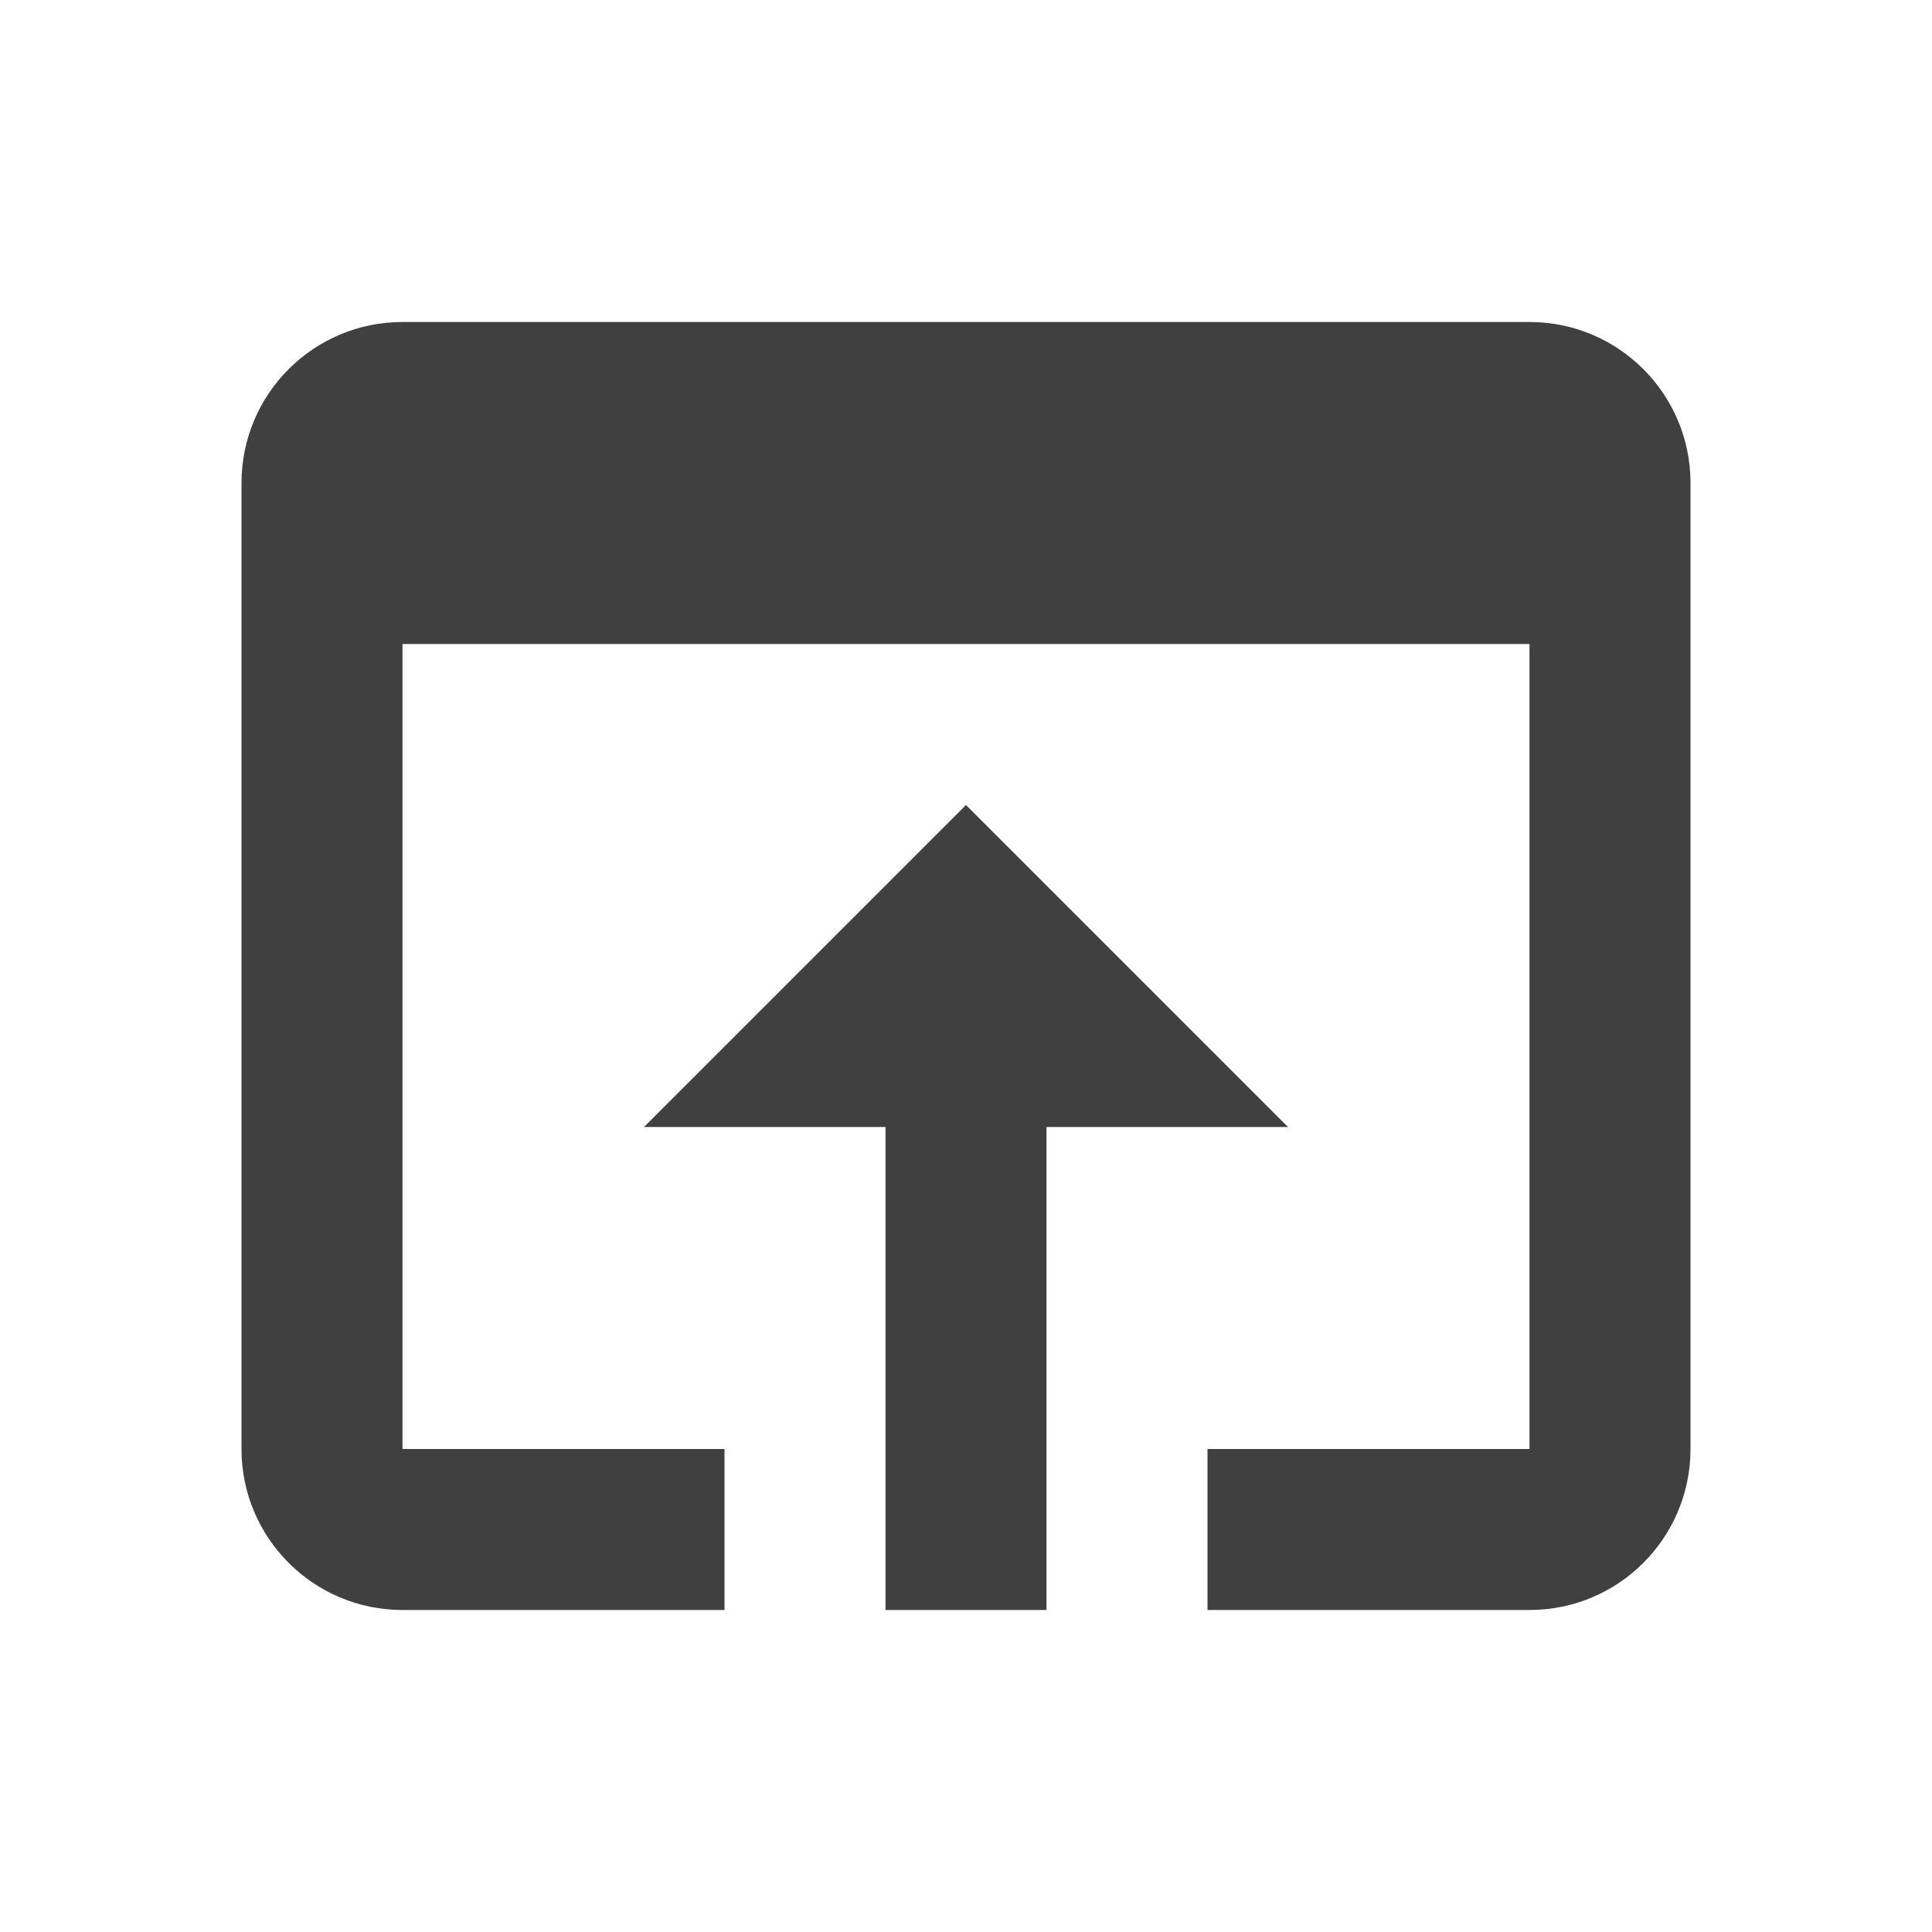 <?xml version="1.0" encoding="utf-8"?>
<!-- Generated by IcoMoon.io -->
<!DOCTYPE svg PUBLIC "-//W3C//DTD SVG 1.1//EN" "http://www.w3.org/Graphics/SVG/1.1/DTD/svg11.dtd">
<svg version="1.1" xmlns="http://www.w3.org/2000/svg" xmlns:xlink="http://www.w3.org/1999/xlink" width="24" height="24" viewBox="0 0 24 24">
<path fill="#404040" d="M19 4h-14c-1.105 0-2 0.895-2 2v12c0 1.105 0.895 2 2 2h4v-2h-4v-10h14v10h-4v2h4c1.105 0 2-0.895 2-2v-12c0-1.105-0.895-2-2-2zM12 10l-4 4h3v6h2v-6h3l-4-4z"></path>
</svg>
